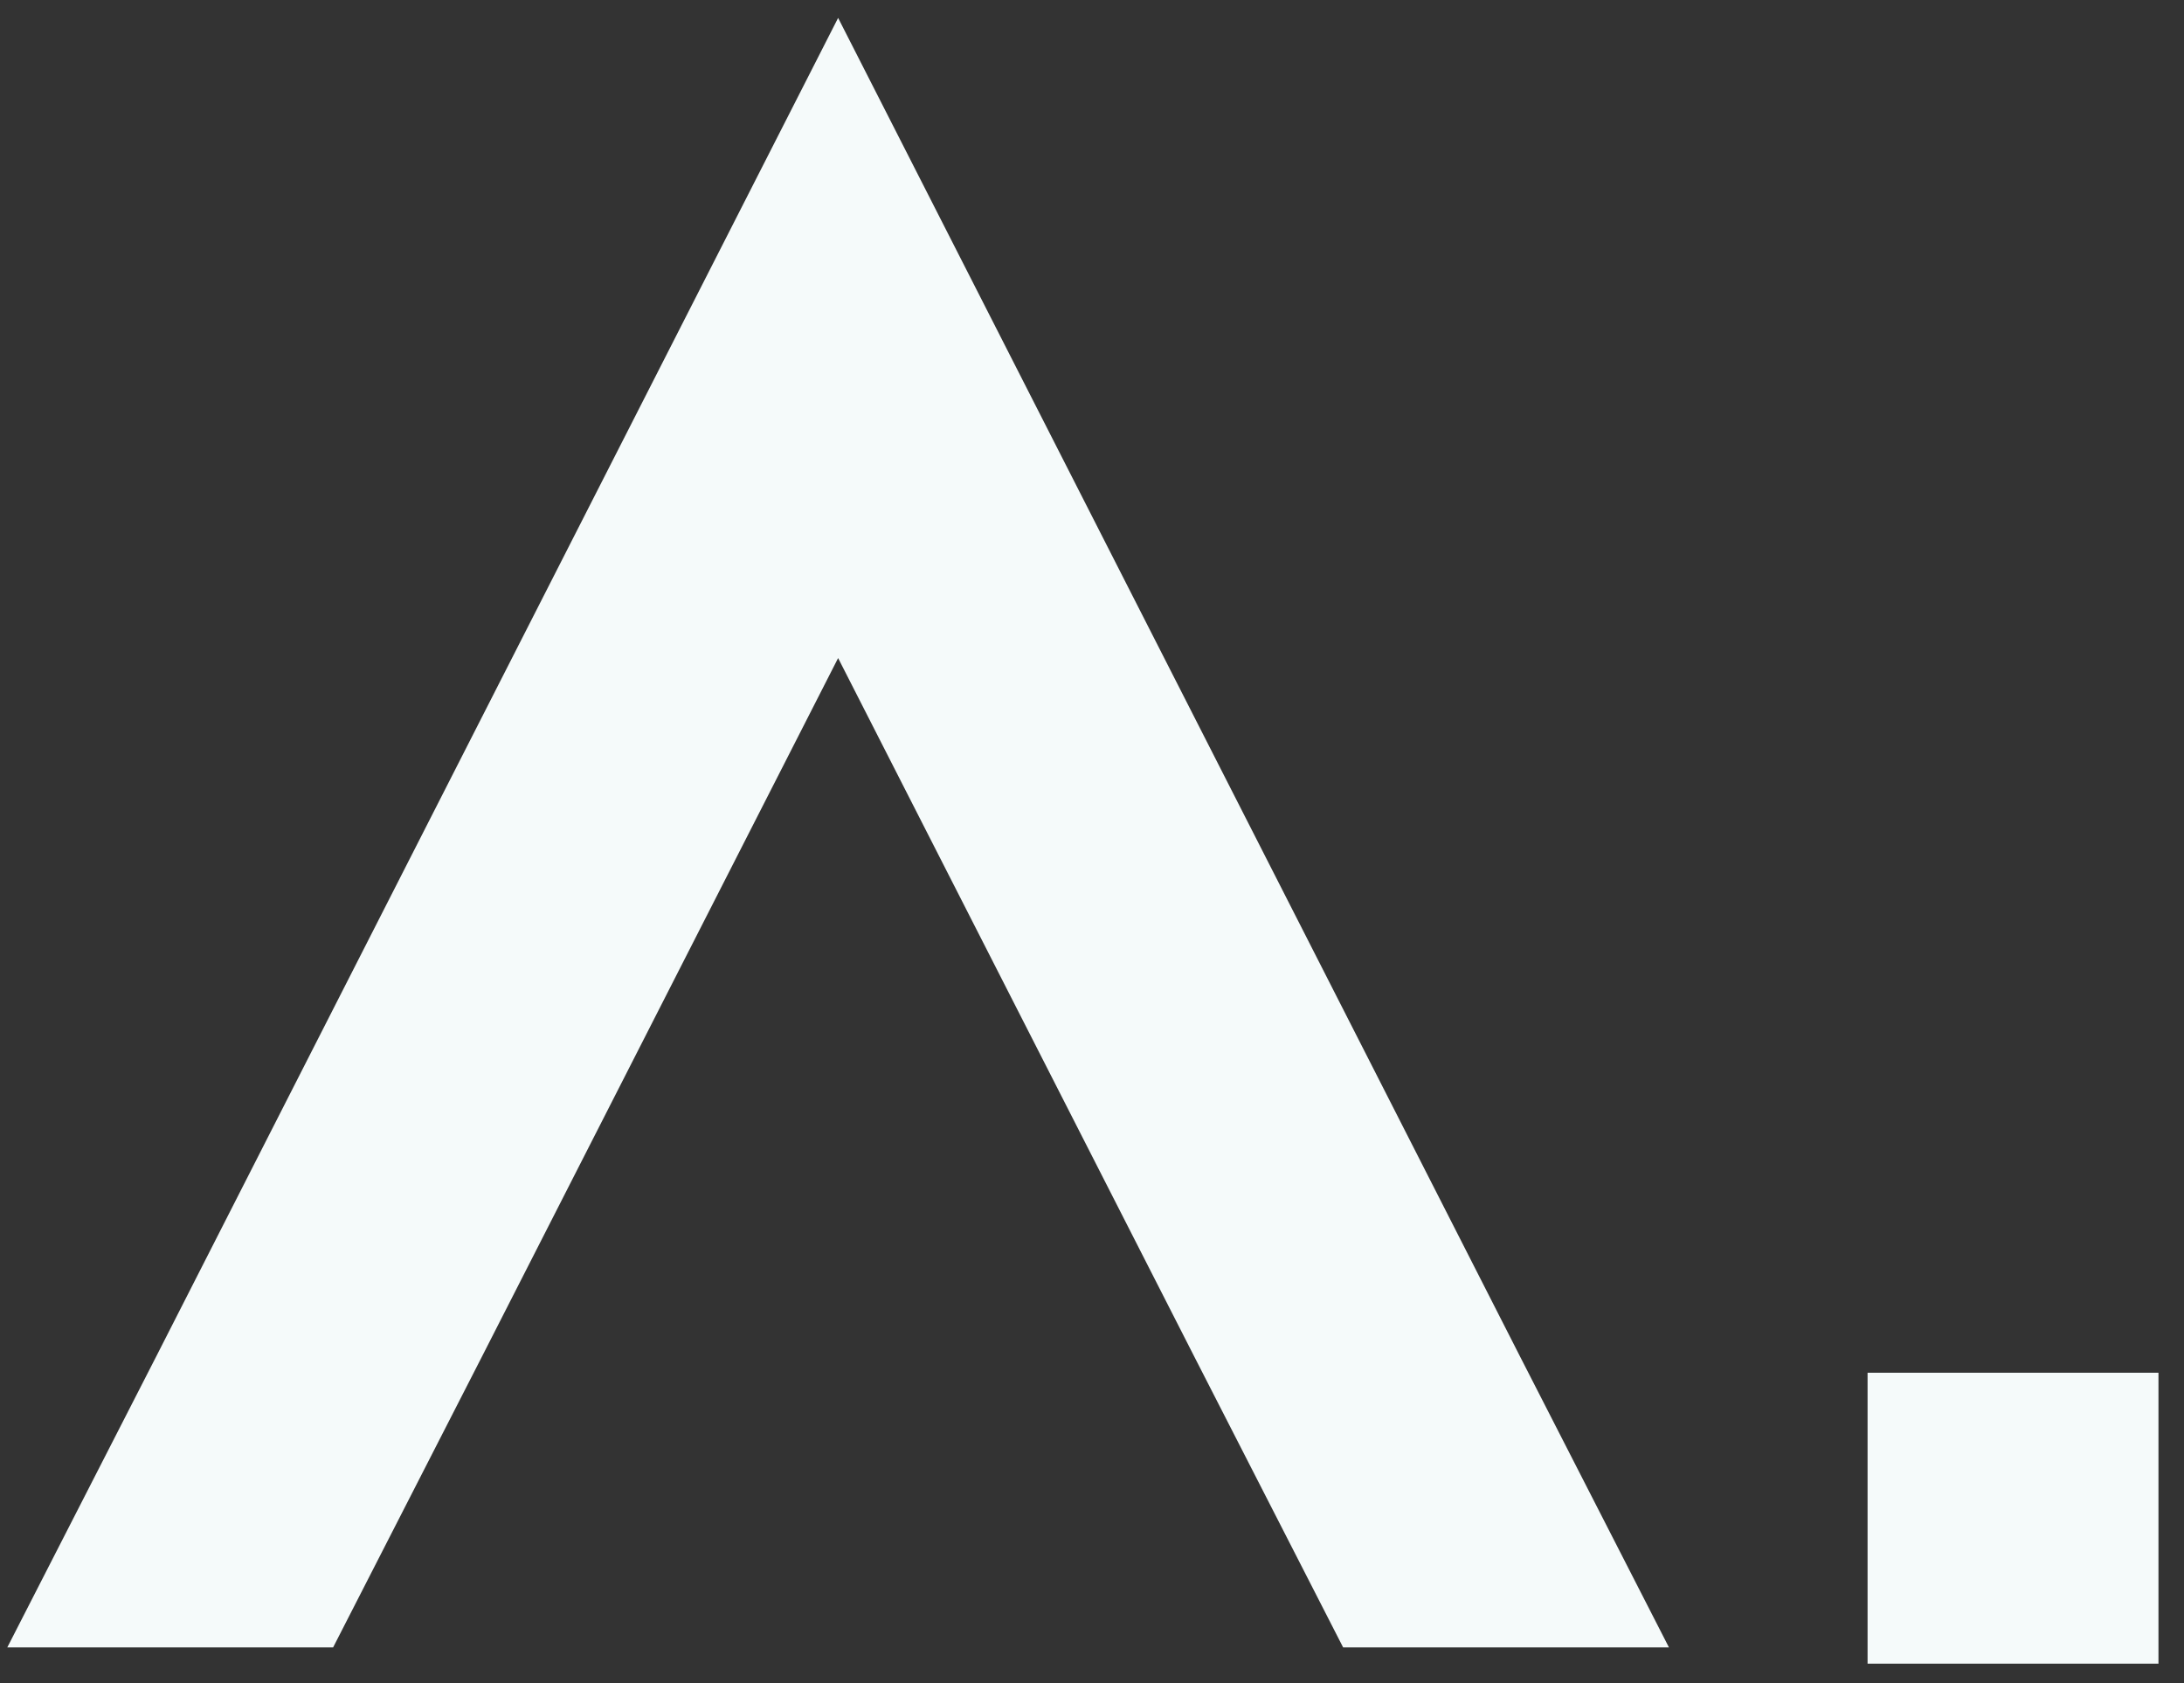 <svg width="61" height="47" viewBox="0 0 61 47" fill="none" xmlns="http://www.w3.org/2000/svg">
<rect x="0" y="0" width="61" height="47" fill="#333333" stroke="none"/>
<path d="M42.454 37.875L23.409 0.5L4.364 37.875L0.204 46H9.304L13.464 37.875L23.409 18.375L33.354 37.875L37.514 46H46.614L42.454 37.875ZM60.287 46.455V38.33H52.162V46.455H60.287Z" fill="#F5FAFA"/>
</svg>
